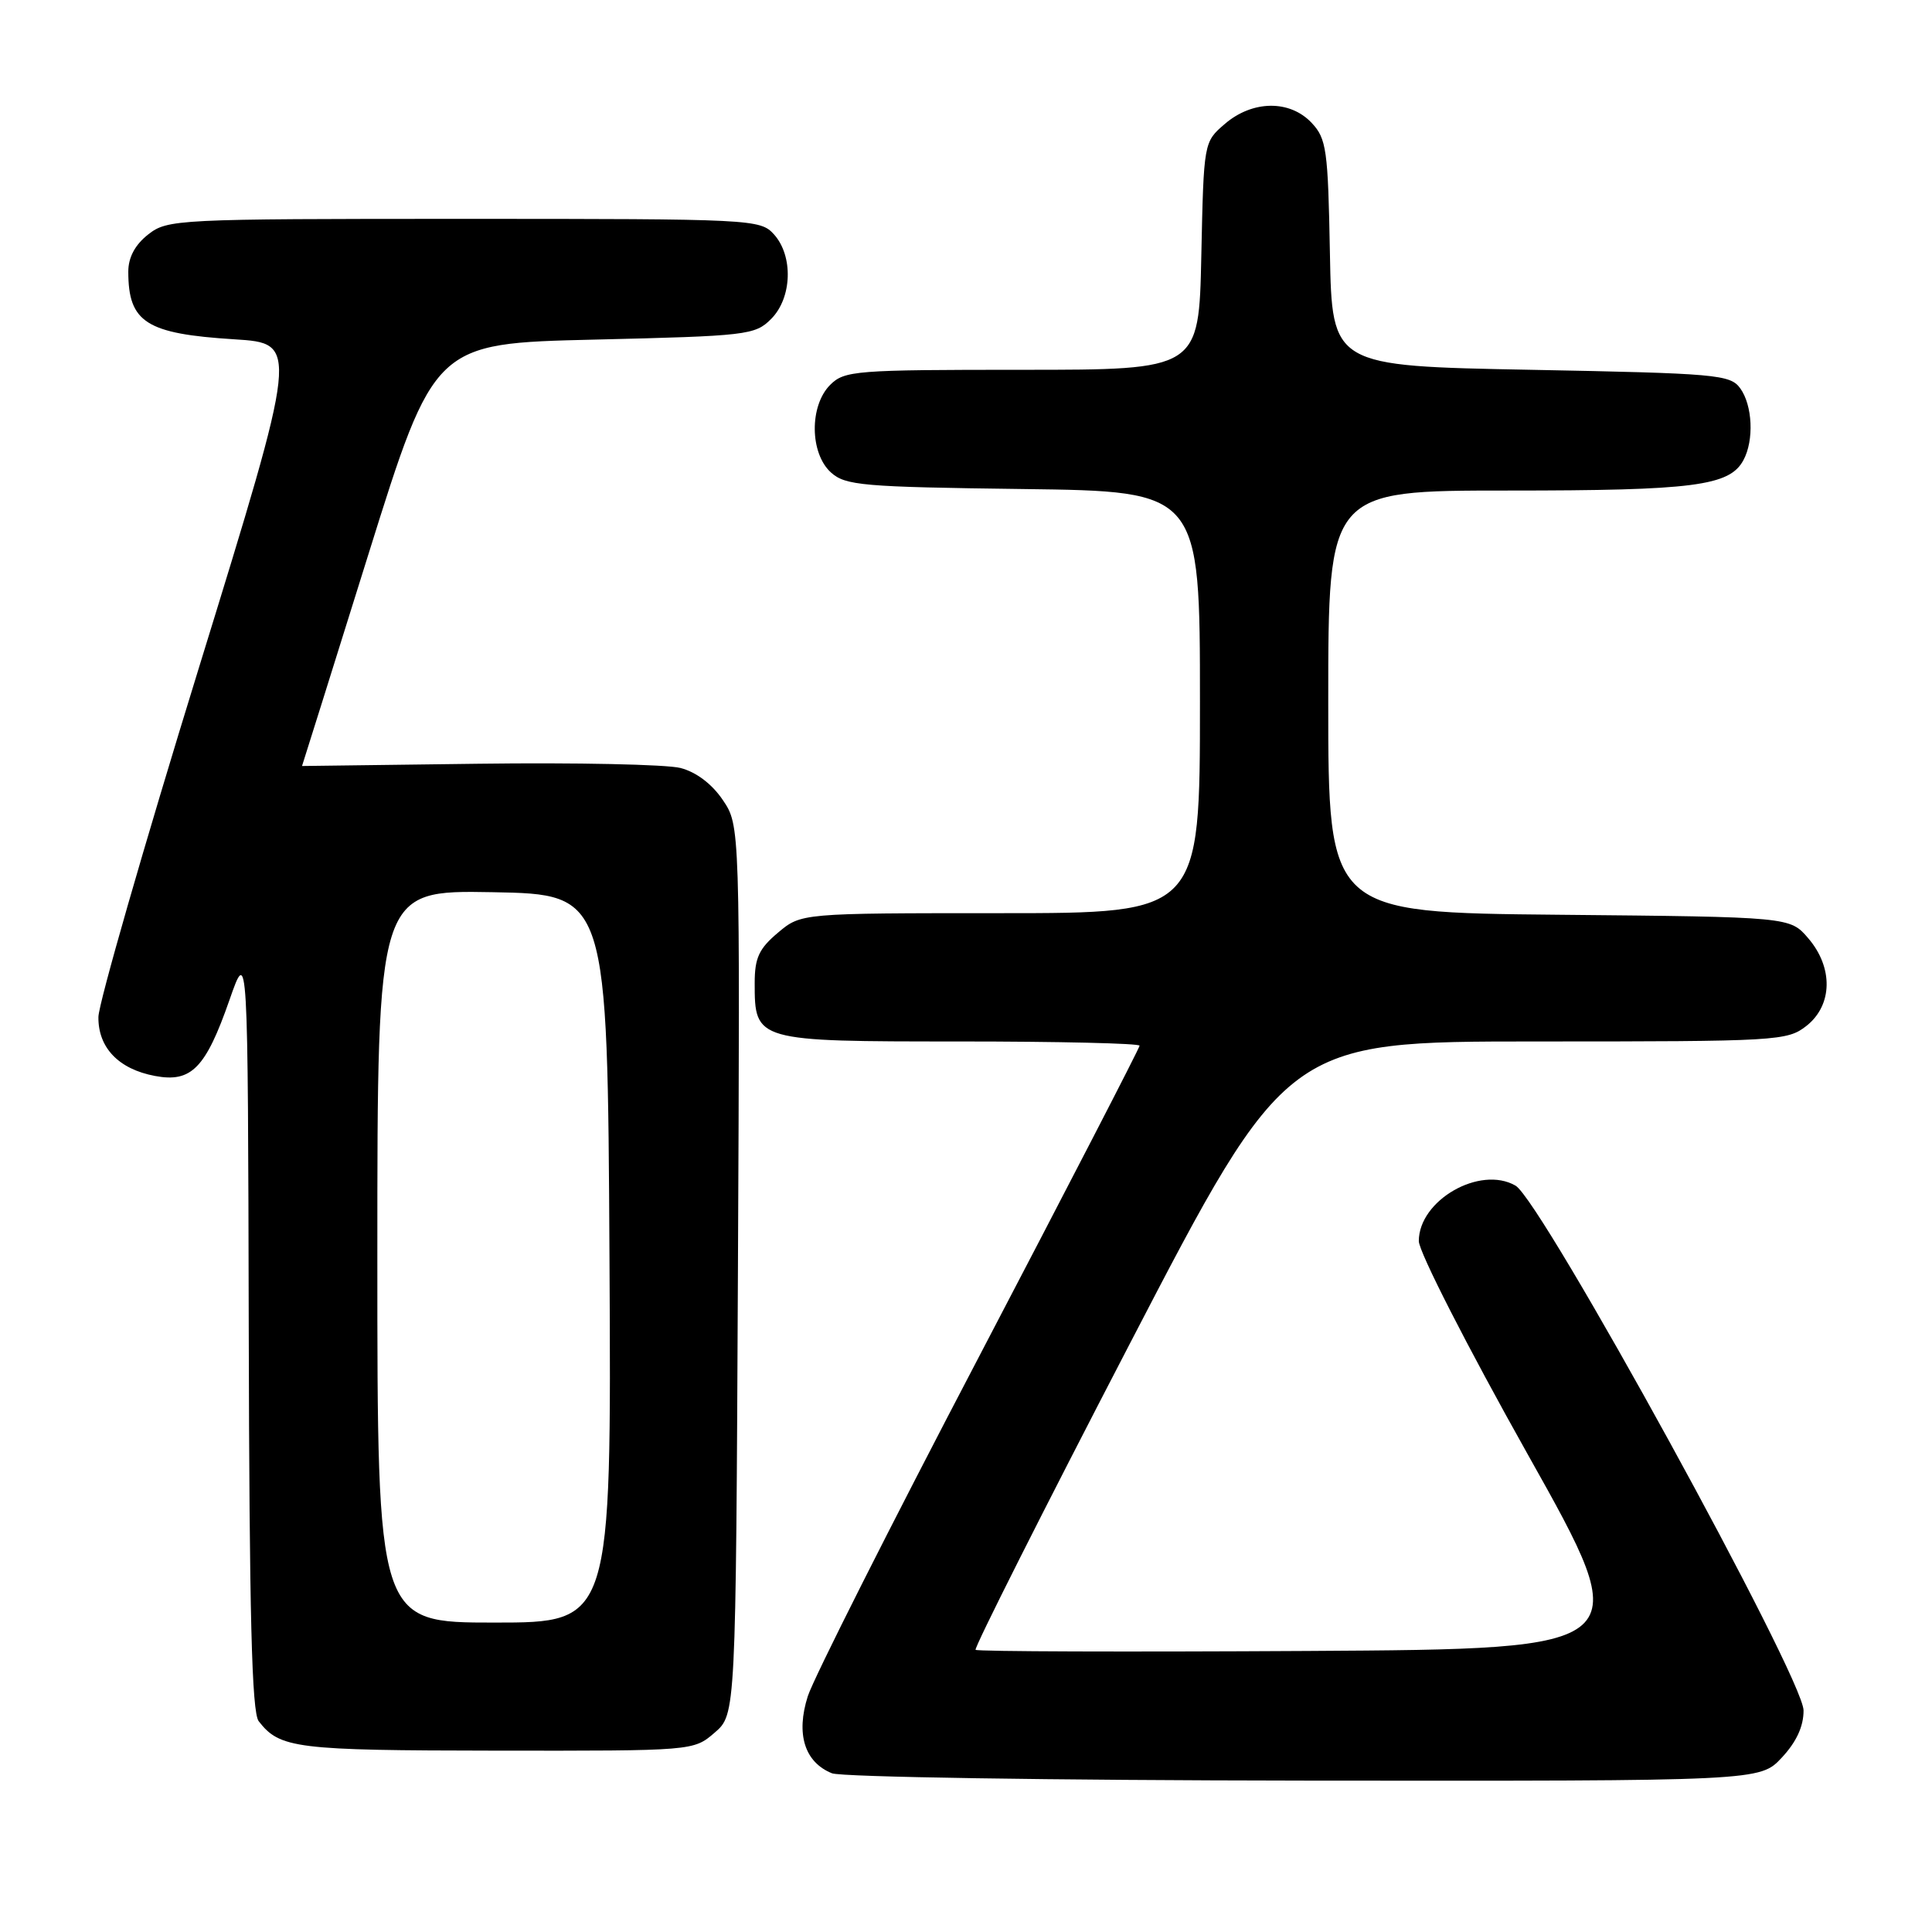 <?xml version="1.0" encoding="UTF-8" standalone="no"?>
<!DOCTYPE svg PUBLIC "-//W3C//DTD SVG 1.1//EN" "http://www.w3.org/Graphics/SVG/1.1/DTD/svg11.dtd" >
<svg xmlns="http://www.w3.org/2000/svg" xmlns:xlink="http://www.w3.org/1999/xlink" version="1.1" viewBox="0 0 256 256">
 <g >
 <path fill="currentColor"
d=" M 236.10 232.89 C 238.04 230.81 238.99 228.75 238.98 226.64 C 238.96 222.30 204.26 159.07 200.81 157.10 C 196.10 154.39 188.00 159.04 188.00 164.45 C 188.00 165.86 194.40 178.40 202.45 192.74 C 216.91 218.50 216.91 218.50 173.30 218.76 C 149.31 218.90 129.50 218.84 129.27 218.61 C 129.05 218.38 138.23 200.15 149.68 178.10 C 170.50 138.00 170.50 138.00 203.62 138.00 C 235.60 138.00 236.82 137.93 239.37 135.93 C 242.84 133.19 242.94 128.20 239.59 124.31 C 237.18 121.50 237.18 121.50 206.59 121.21 C 176.00 120.92 176.00 120.92 176.00 92.96 C 176.00 65.00 176.00 65.00 199.85 65.00 C 224.46 65.00 229.19 64.39 231.02 60.96 C 232.44 58.32 232.22 53.69 230.58 51.44 C 229.26 49.63 227.43 49.47 202.83 49.00 C 176.50 48.50 176.50 48.50 176.22 33.53 C 175.97 19.82 175.77 18.38 173.80 16.28 C 170.91 13.21 165.97 13.27 162.31 16.41 C 159.50 18.82 159.50 18.82 159.18 33.91 C 158.86 49.00 158.86 49.00 135.43 49.00 C 113.33 49.00 111.89 49.11 110.00 51.00 C 107.24 53.76 107.29 60.05 110.10 62.60 C 112.02 64.33 114.24 64.53 135.60 64.80 C 159.00 65.10 159.00 65.10 159.00 93.05 C 159.00 121.00 159.00 121.00 132.58 121.00 C 106.15 121.00 106.15 121.00 103.08 123.59 C 100.57 125.70 100.00 126.93 100.00 130.26 C 100.00 137.97 100.10 138.00 127.15 138.00 C 140.27 138.00 151.00 138.25 151.00 138.56 C 151.00 138.86 141.41 157.42 129.70 179.81 C 117.98 202.19 107.79 222.41 107.04 224.75 C 105.44 229.76 106.61 233.51 110.24 234.97 C 111.50 235.47 139.22 235.90 172.85 235.94 C 233.20 236.00 233.20 236.00 236.10 232.89 Z  M 94.69 229.59 C 97.50 227.17 97.50 227.17 97.78 168.28 C 98.06 109.39 98.06 109.39 95.78 106.01 C 94.35 103.89 92.26 102.30 90.16 101.76 C 88.33 101.29 76.29 101.03 63.41 101.20 C 50.53 101.36 40.01 101.50 40.02 101.50 C 40.04 101.50 43.98 88.90 48.80 73.50 C 57.55 45.50 57.55 45.50 78.75 45.00 C 99.00 44.52 100.05 44.40 102.17 42.27 C 104.96 39.49 105.14 33.92 102.55 31.05 C 100.74 29.05 99.74 29.00 61.48 29.00 C 23.33 29.00 22.20 29.06 19.63 31.07 C 17.89 32.44 17.00 34.11 17.00 35.99 C 17.00 42.72 19.37 44.23 31.05 44.96 C 39.61 45.50 39.61 45.50 26.35 88.50 C 19.05 112.15 13.07 132.96 13.04 134.75 C 12.99 138.82 15.72 141.67 20.54 142.57 C 25.36 143.48 27.25 141.54 30.41 132.49 C 32.85 125.50 32.85 125.50 32.96 176.00 C 33.04 214.03 33.36 226.89 34.28 228.07 C 37.08 231.68 39.17 231.94 65.69 231.97 C 91.89 232.00 91.89 232.00 94.69 229.59 Z  M 50.00 166.47 C 50.00 117.95 50.00 117.95 65.25 118.22 C 80.50 118.50 80.50 118.50 80.76 166.75 C 81.02 215.00 81.02 215.00 65.51 215.00 C 50.00 215.00 50.00 215.00 50.00 166.47 Z "/>
</g>
</svg>